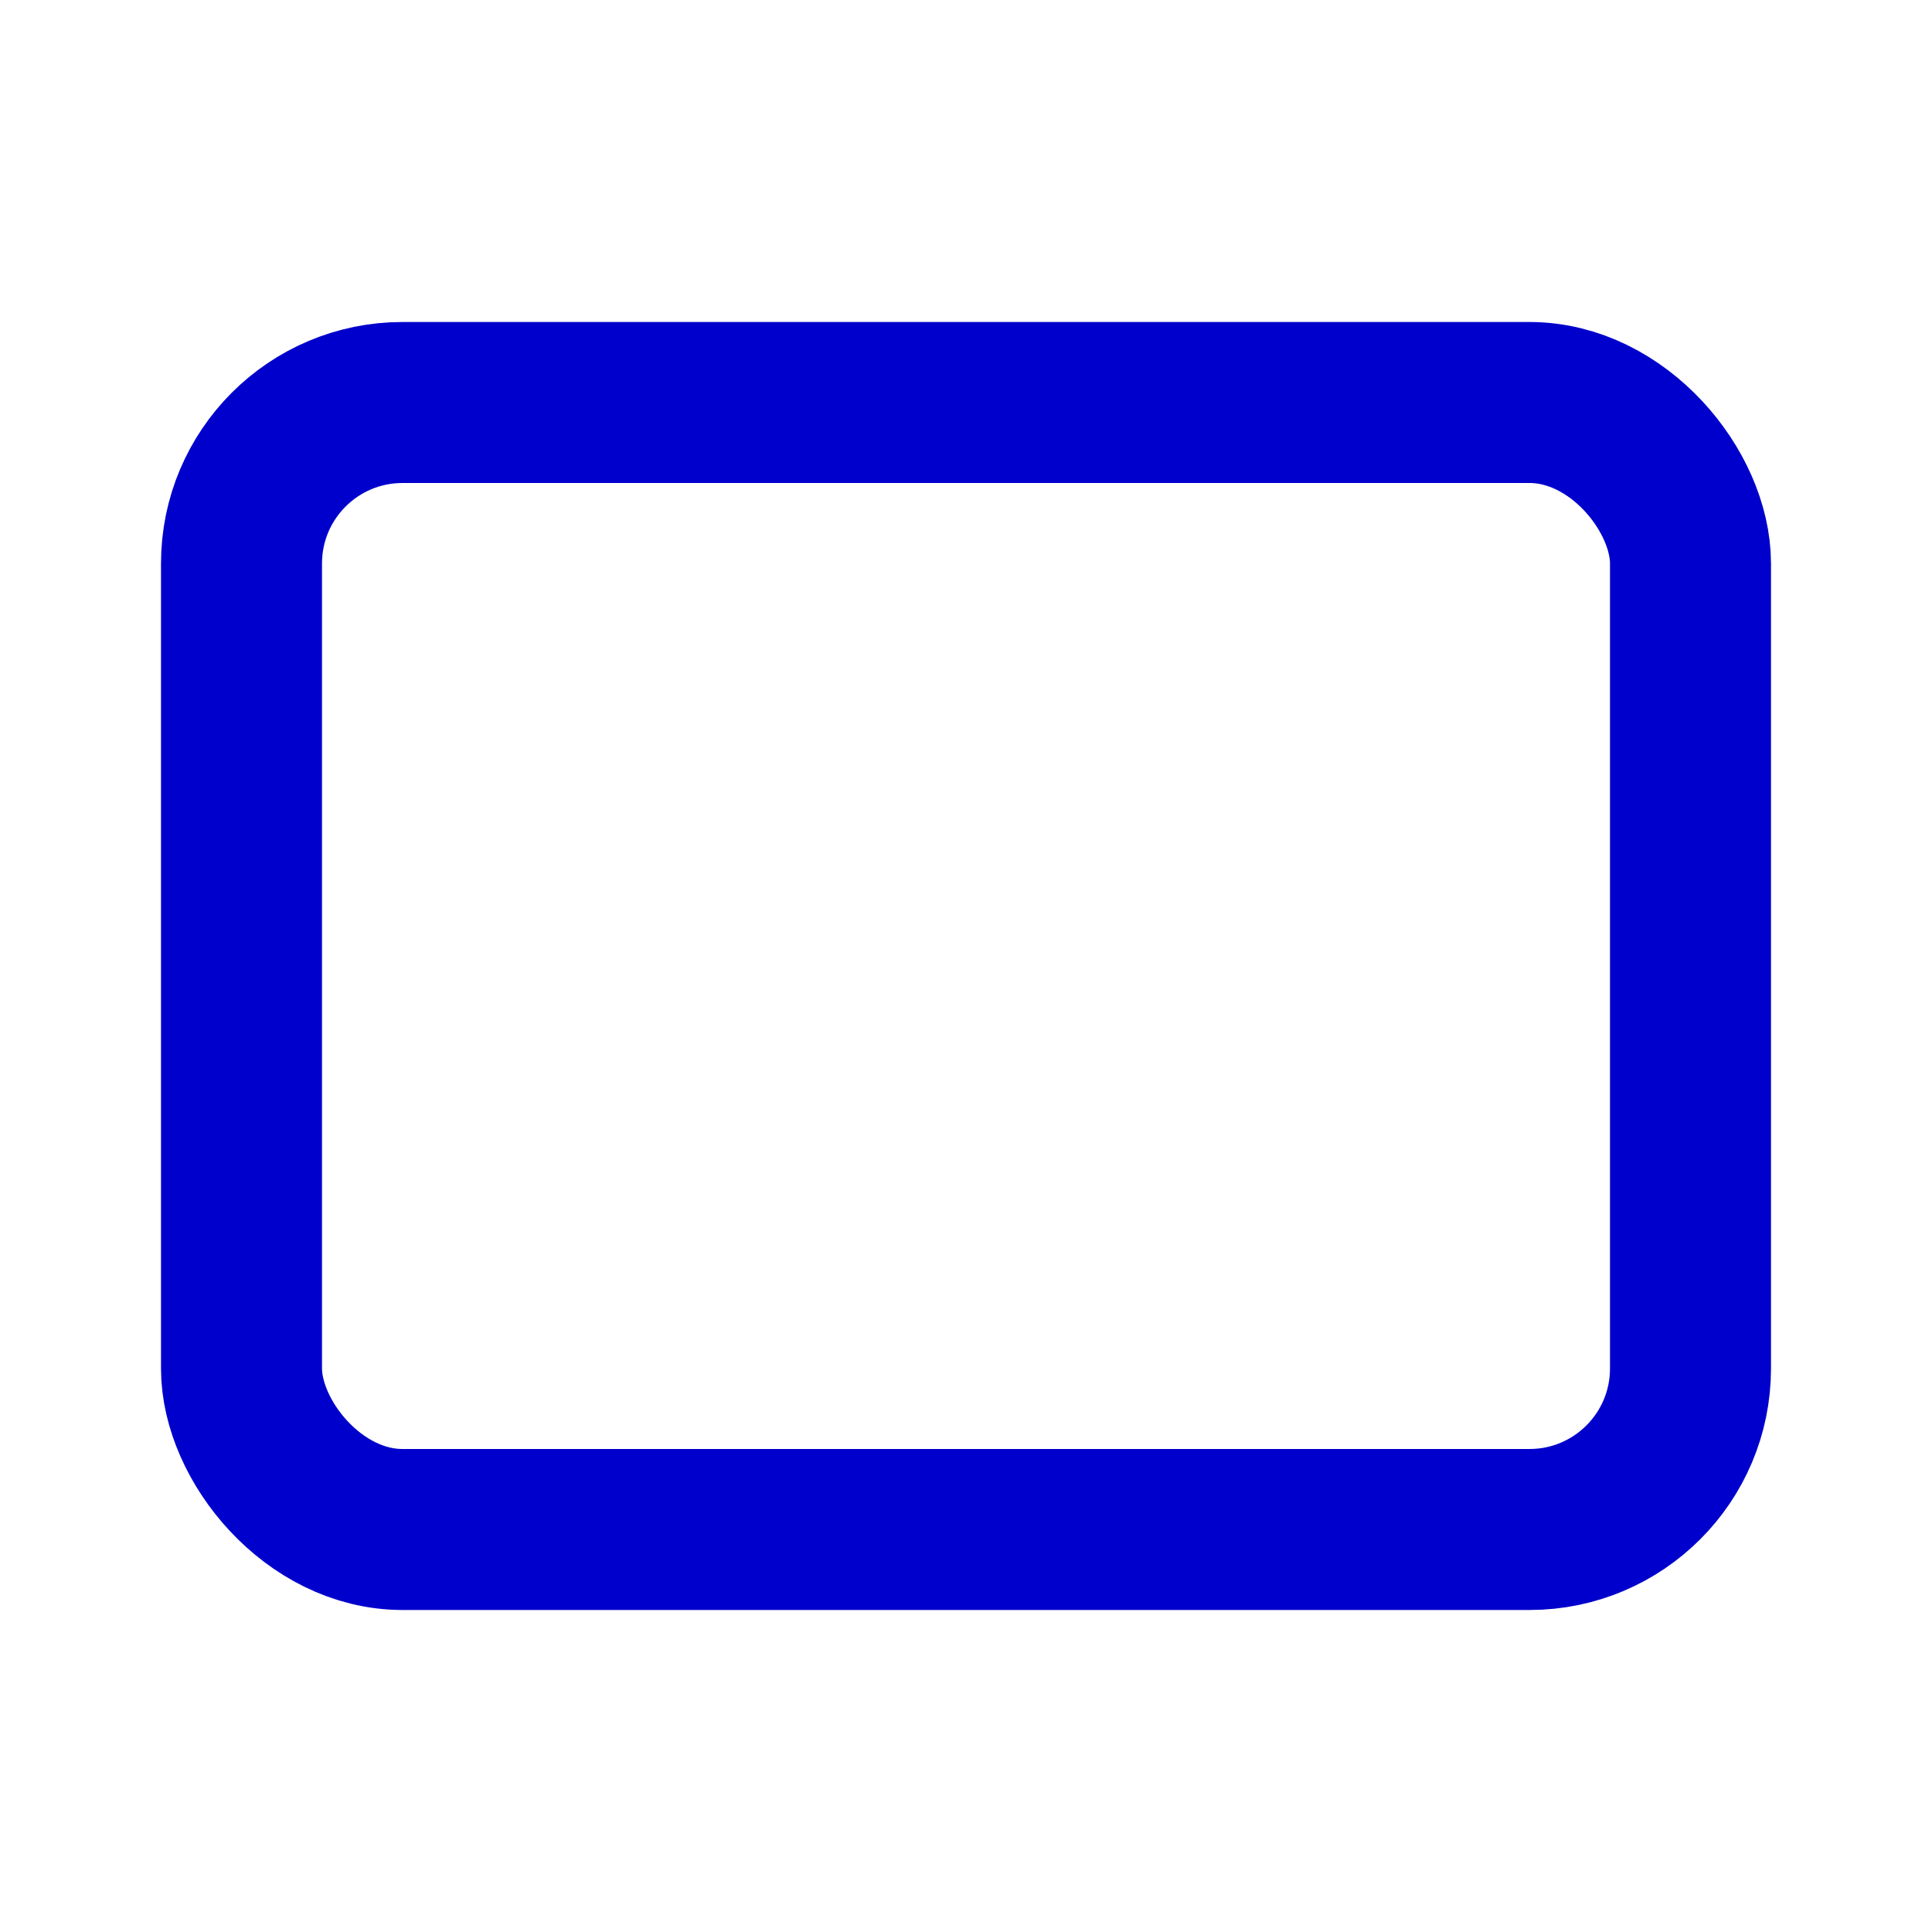 <svg width="24" height="24" viewBox="0 0 24 24" fill="none" xmlns="http://www.w3.org/2000/svg">
<rect x="3" y="5" width="18" height="14" rx="2" stroke="#0000CC" stroke-width="2" stroke-linecap="round" stroke-linejoin="round"/>
</svg>

